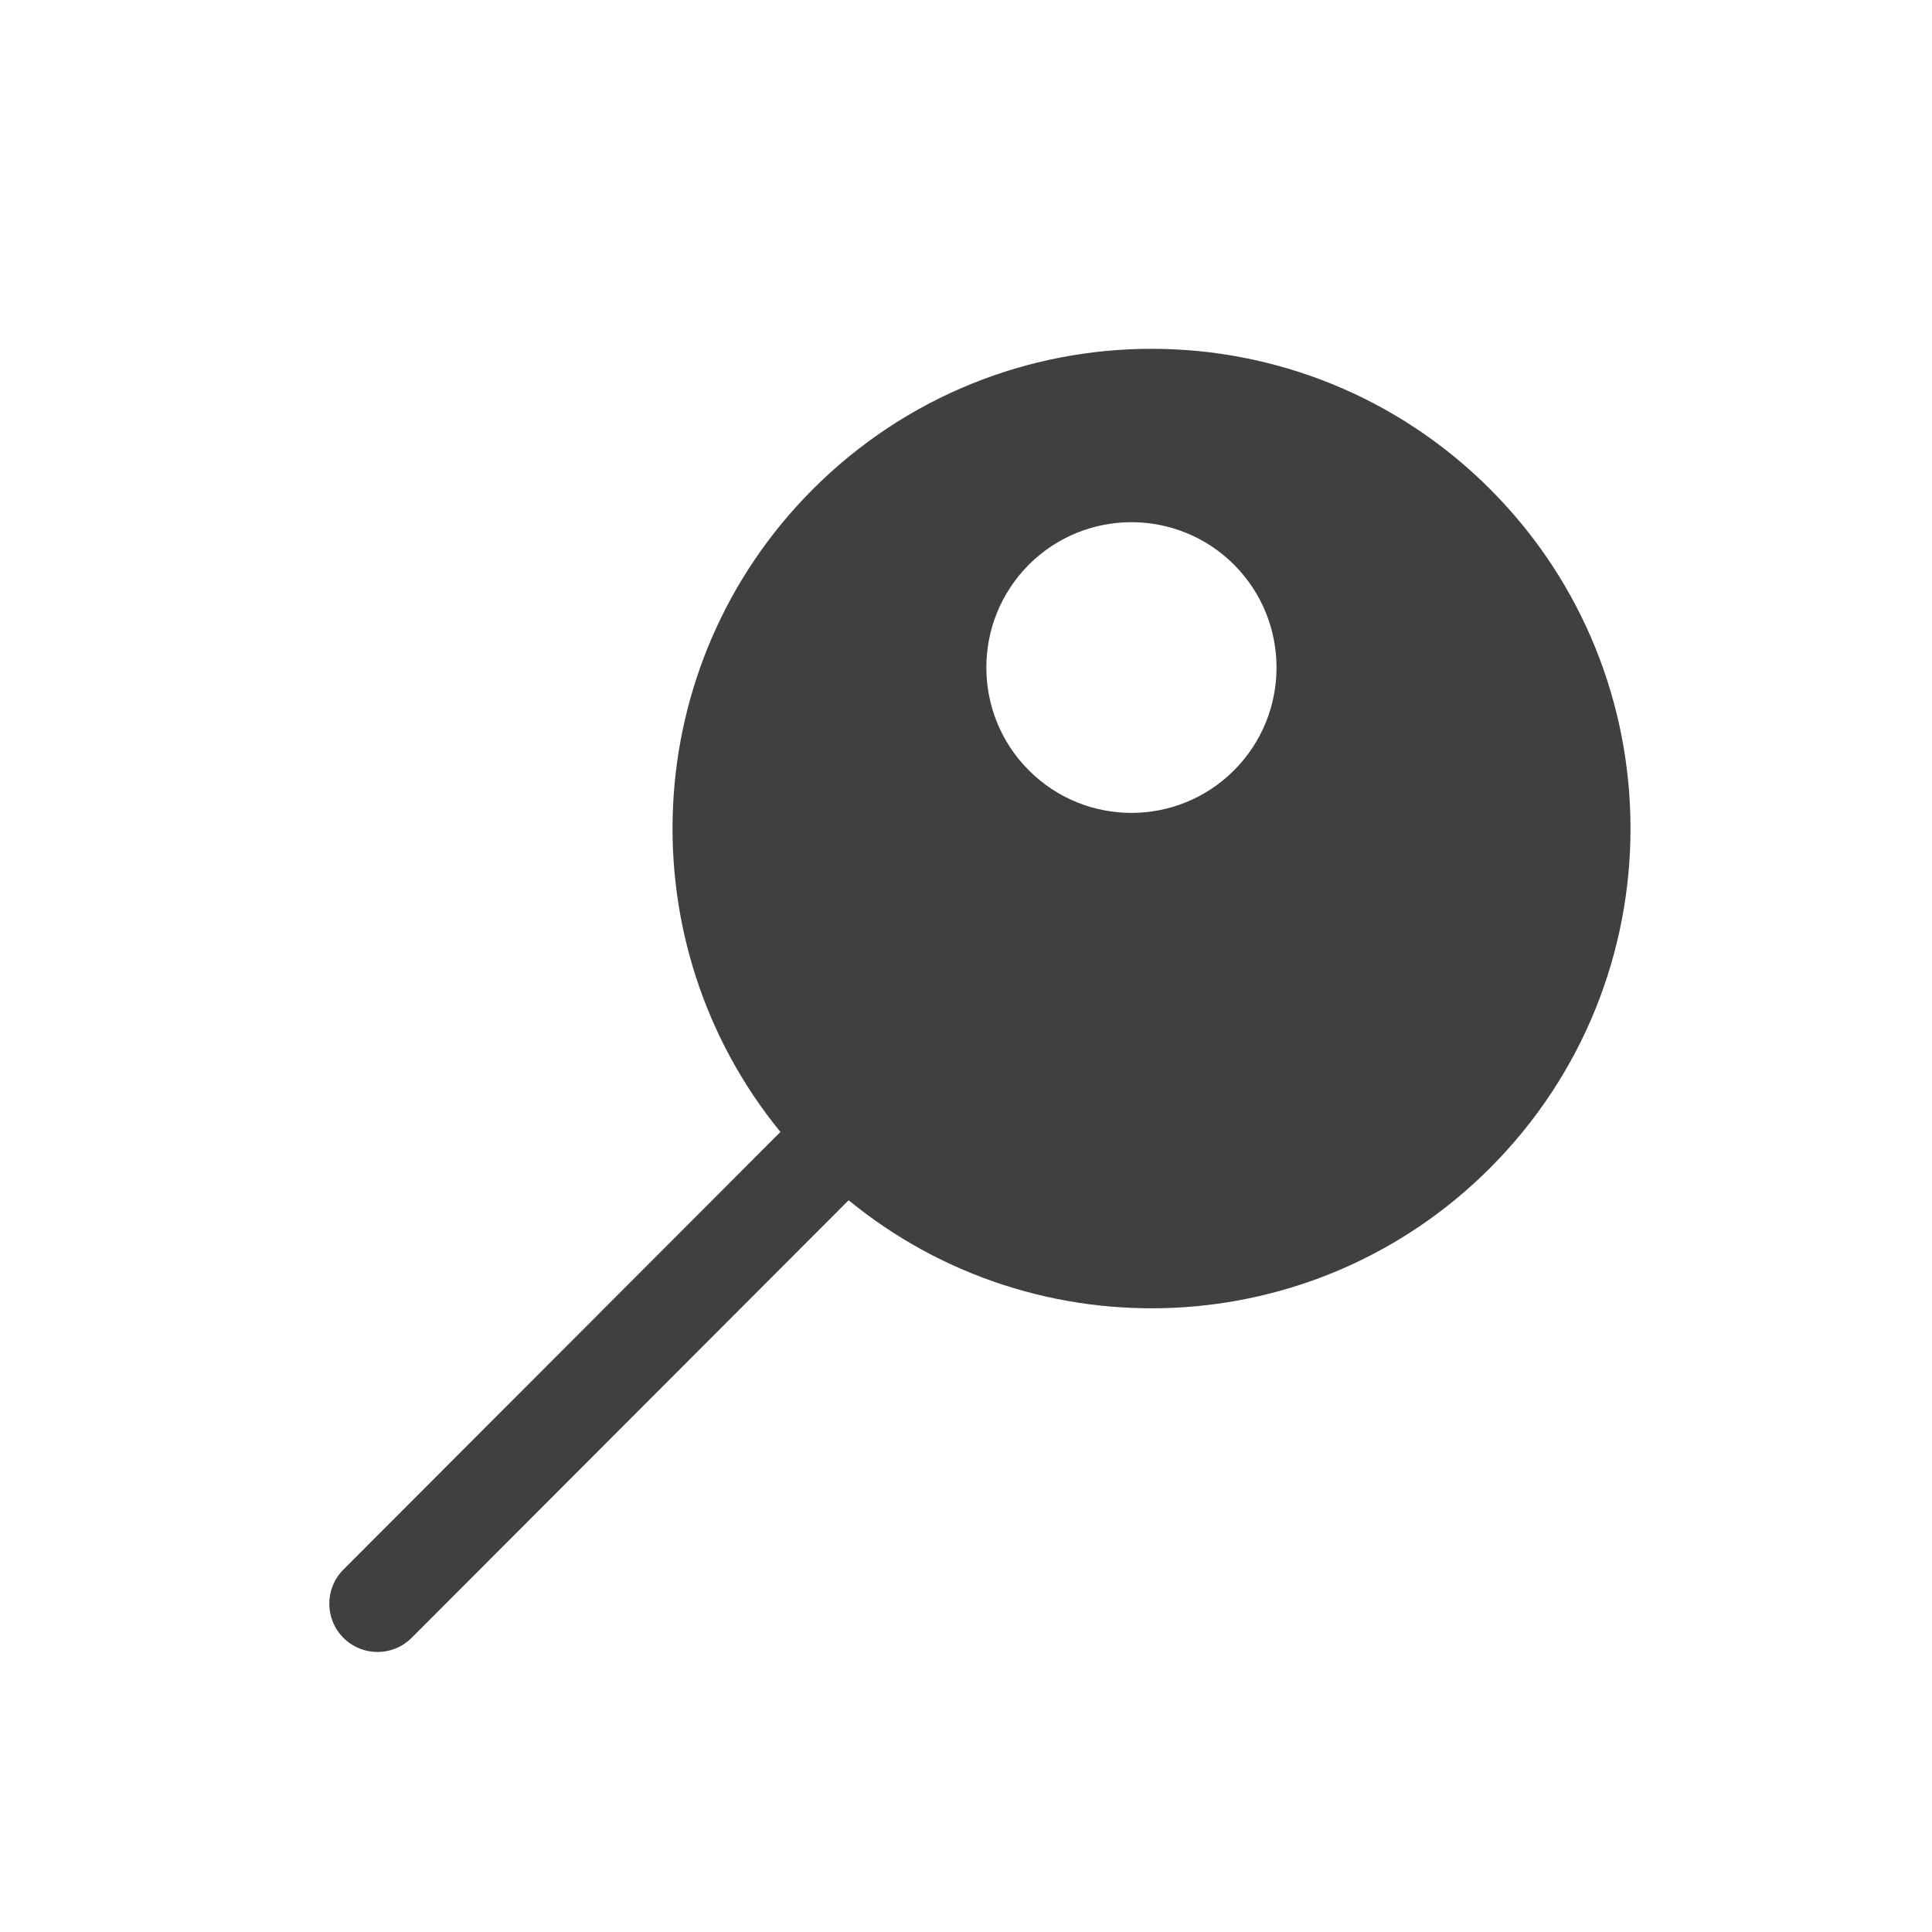 <svg width="20" height="20" viewBox="0 0 20 20" fill="none" xmlns="http://www.w3.org/2000/svg">
<path fill-rule="evenodd" clip-rule="evenodd" d="M8.785 12.425C10.733 14.021 13.61 13.909 15.427 12.089C17.363 10.149 17.363 7.005 15.427 5.065C13.49 3.126 10.351 3.126 8.414 5.065C6.597 6.885 6.485 9.767 8.079 11.718L3.555 16.248C3.36 16.443 3.36 16.76 3.555 16.955C3.75 17.15 4.066 17.15 4.261 16.955L8.785 12.425ZM12.775 7.974C12.188 8.562 11.237 8.562 10.65 7.974C10.064 7.387 10.064 6.434 10.65 5.846C11.237 5.259 12.188 5.259 12.775 5.846C13.361 6.434 13.361 7.387 12.775 7.974Z" fill="#404040"/>
</svg>
